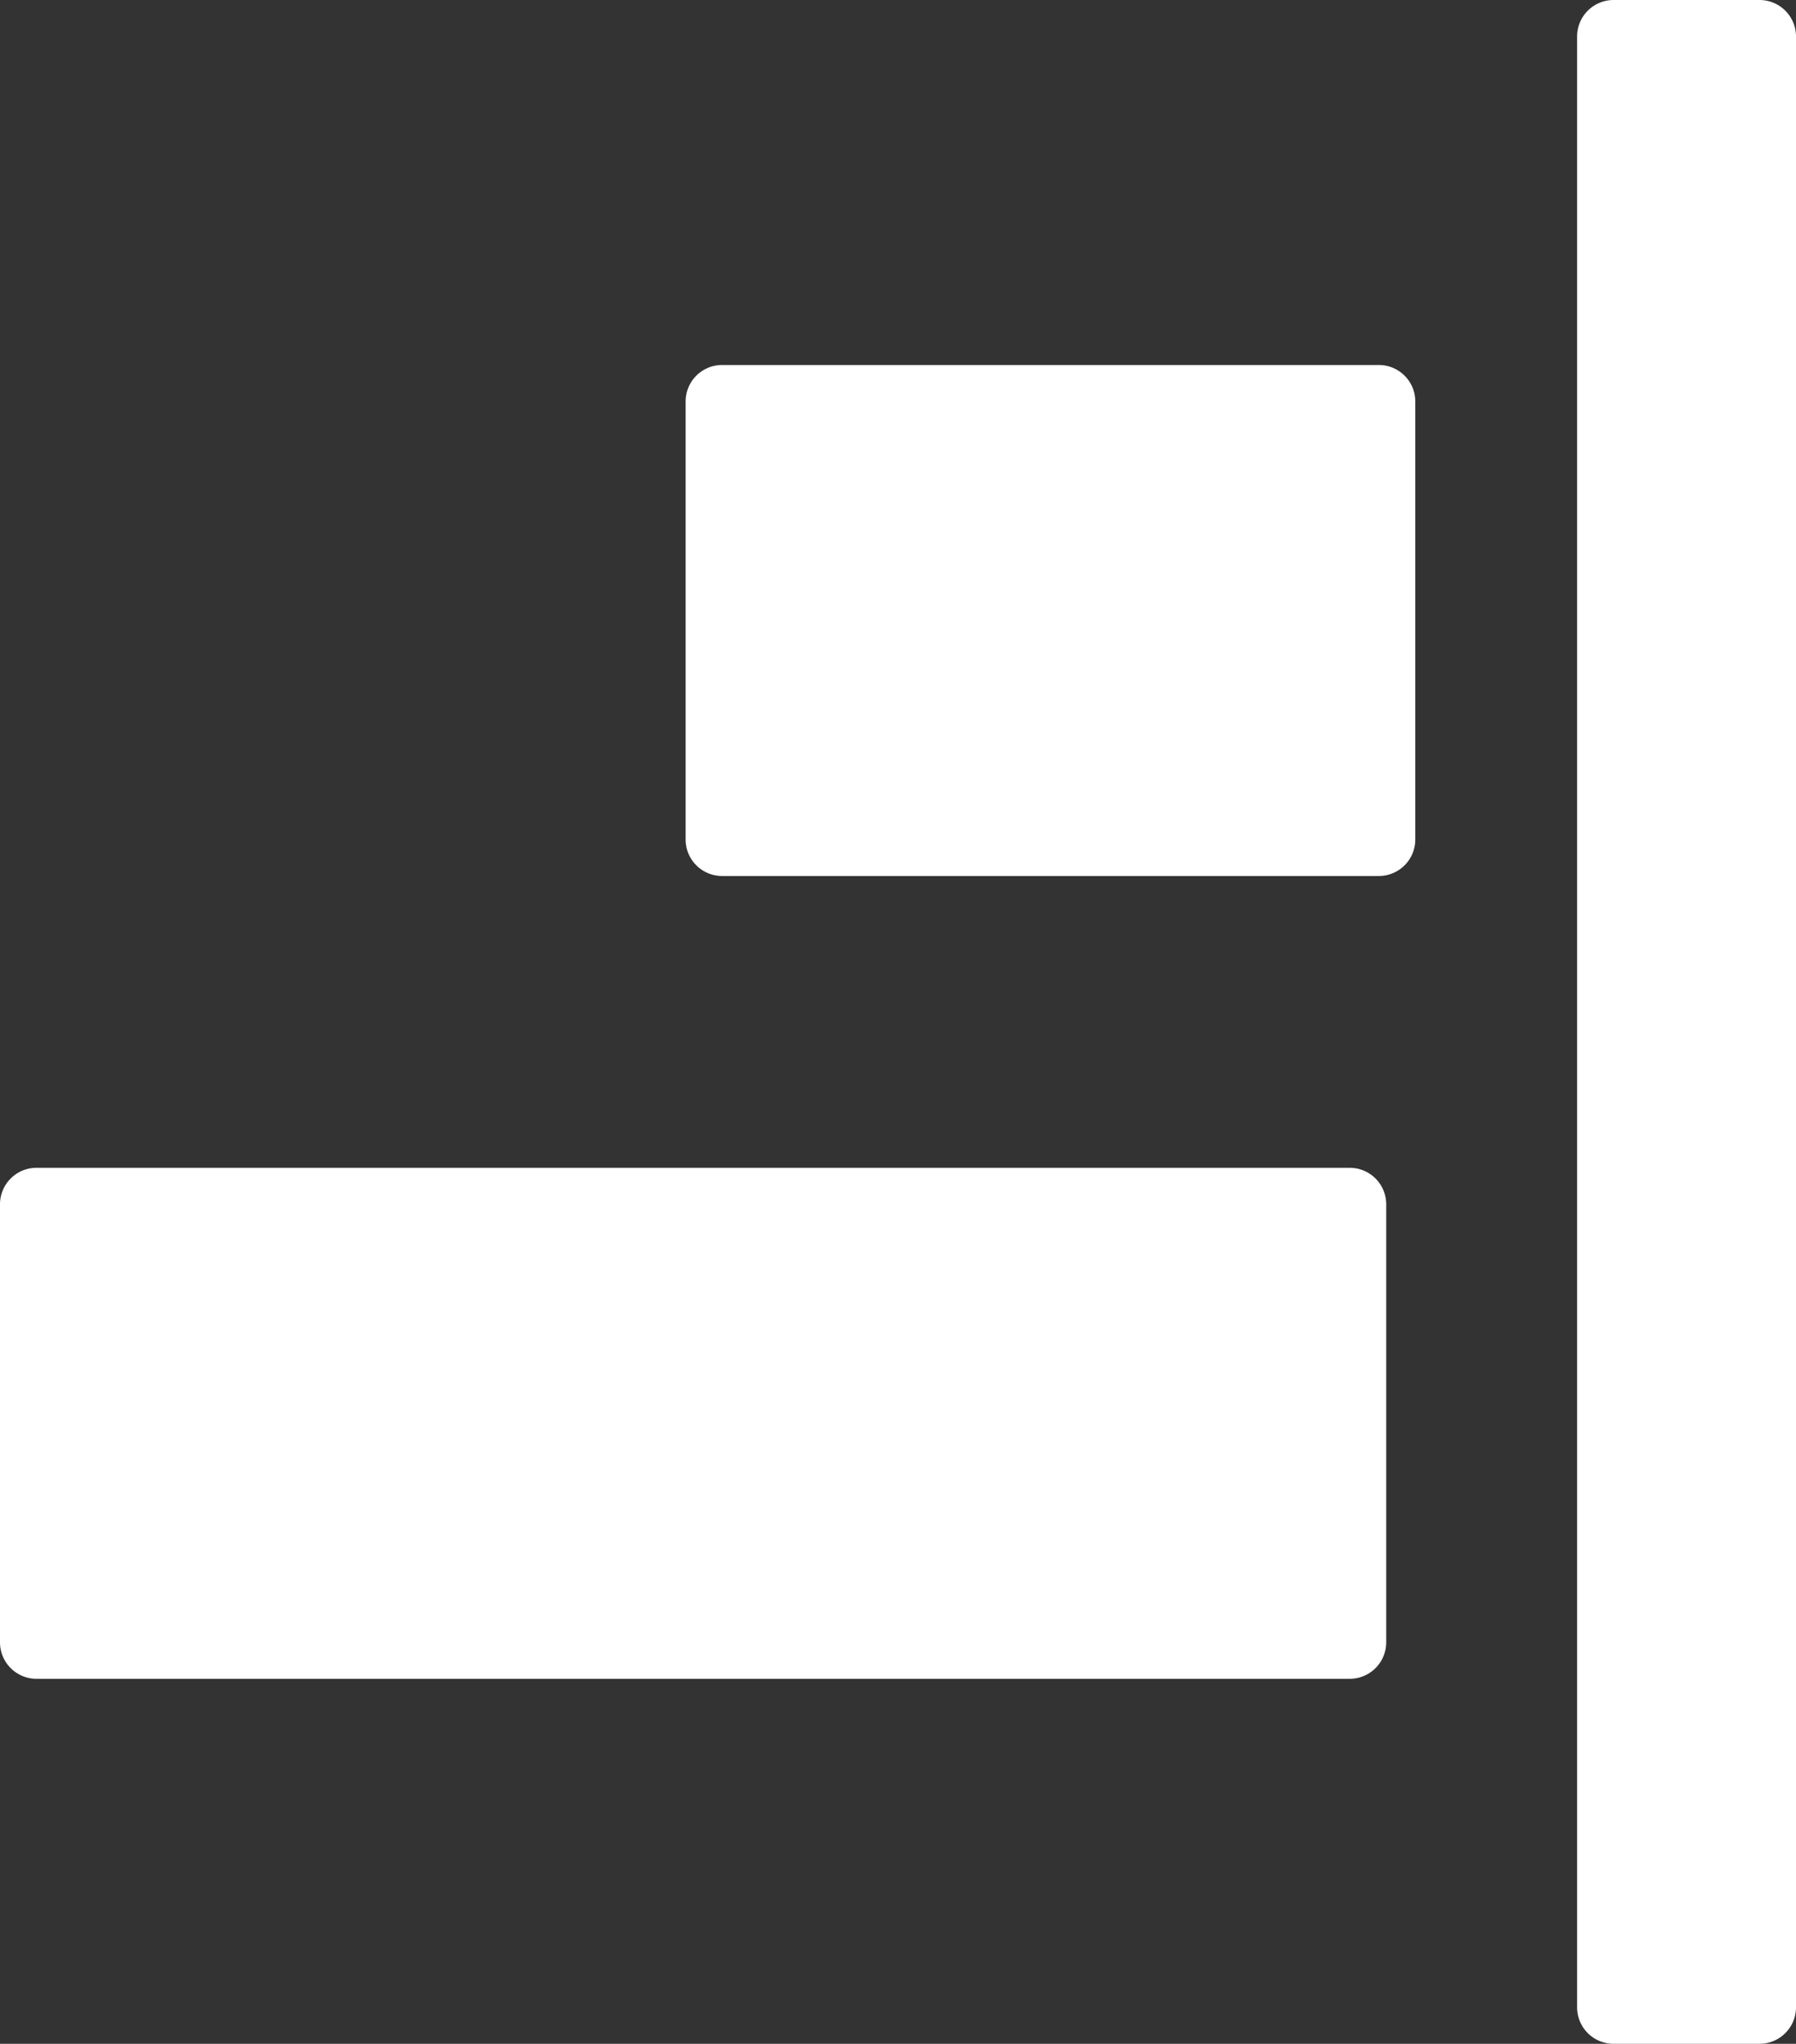 <svg xmlns="http://www.w3.org/2000/svg" width="10.19" height="11.591" viewBox="0 0 10.19 11.591">
  <rect x="0" y="0" width="10.19" height="11.591" fill="#333333" stroke="none"/>
  <g id="align-left" transform="translate(-4 -2)">
    <path id="Path_16" data-name="Path 16" d="M13.14,9.691V7.207A.207.207,0,0,0,12.933,7H9.207A.207.207,0,0,0,9,7.207V9.691a.207.207,0,0,0,.207.207h3.726A.207.207,0,0,0,13.14,9.691Z" transform="translate(-1.11 -2.93)" fill="#fff"/>
    <path id="Path_17" data-name="Path 17" d="M9,18.207v2.484a.207.207,0,0,0,.207.207h7.451a.207.207,0,0,0,.207-.207V18.207A.207.207,0,0,0,16.658,18H9.207A.207.207,0,0,0,9,18.207Z" transform="translate(-5 -9.377)" fill="#fff"/>
    <path id="Path_18" data-name="Path 18" d="M4,2.207V13.384a.207.207,0,0,0,.207.207h.828a.207.207,0,0,0,.207-.207V2.207A.207.207,0,0,0,5.035,2H4.207A.207.207,0,0,0,4,2.207Z" transform="translate(8.948)" fill="#fff"/>
  </g>
</svg>
